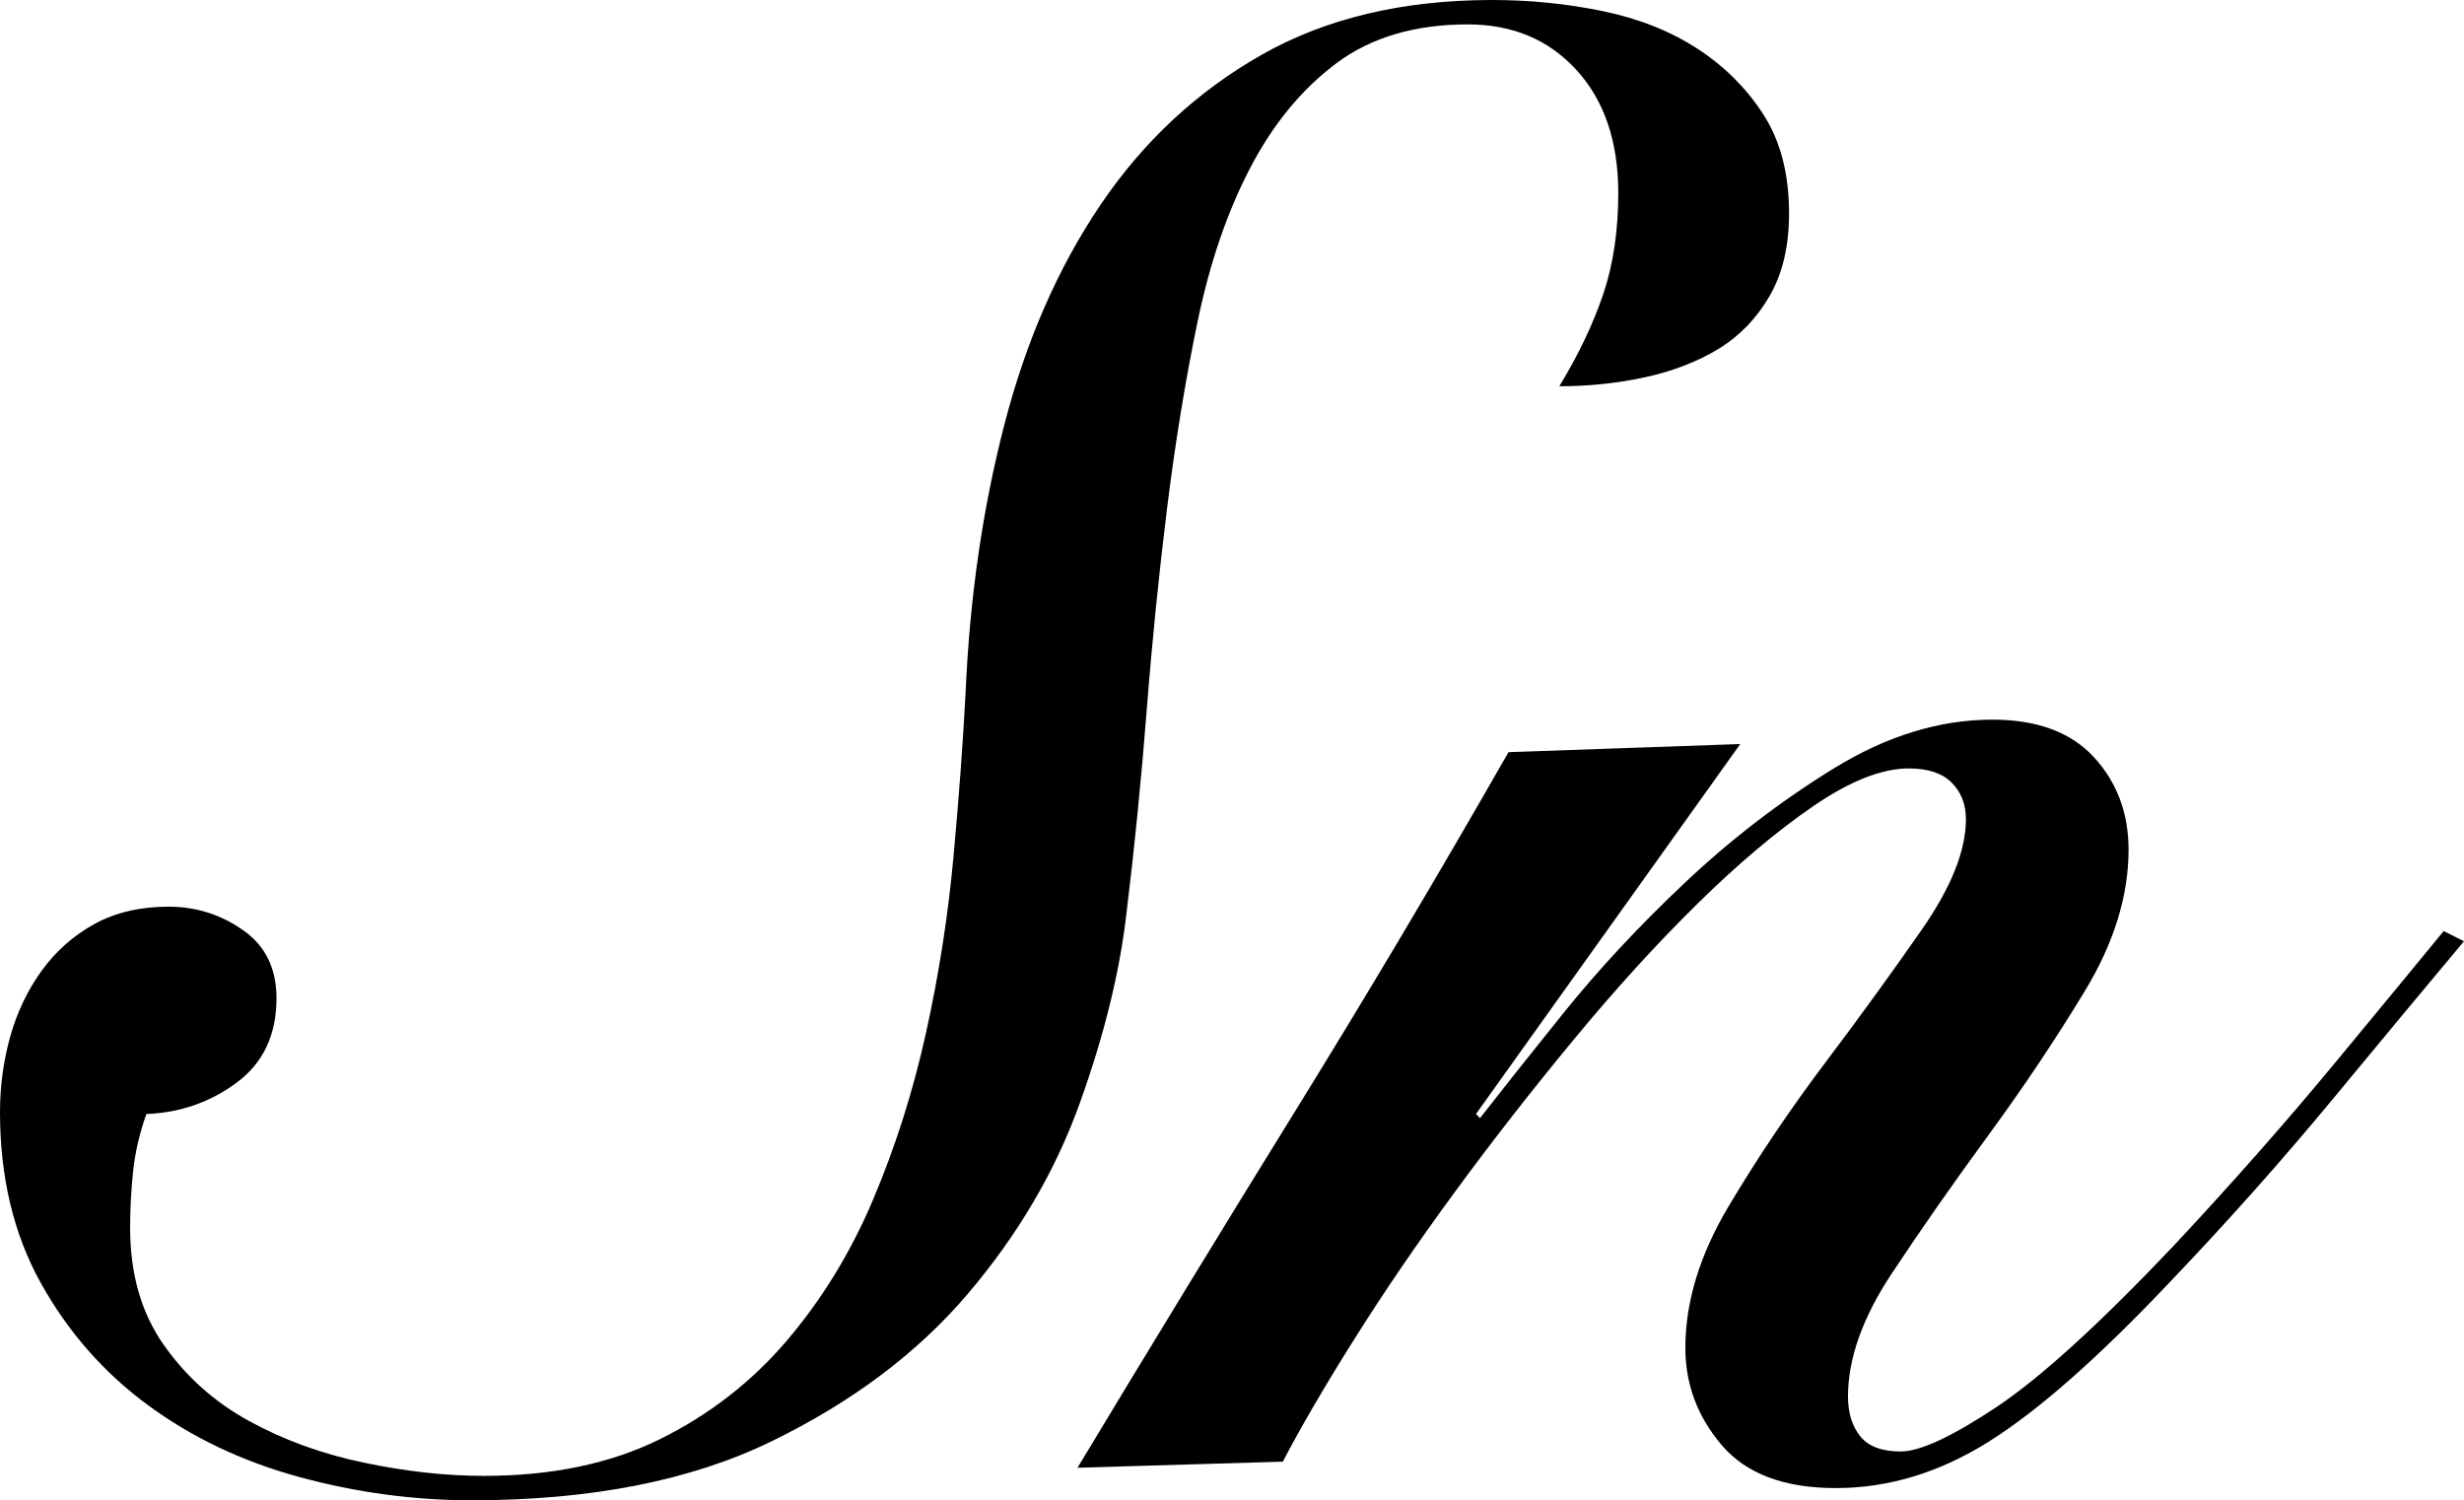 <?xml version="1.0" encoding="utf-8"?>
<!-- Generator: Adobe Illustrator 16.0.0, SVG Export Plug-In . SVG Version: 6.00 Build 0)  -->
<!DOCTYPE svg PUBLIC "-//W3C//DTD SVG 1.1 Tiny//EN" "http://www.w3.org/Graphics/SVG/1.1/DTD/svg11-tiny.dtd">
<svg version="1.1" baseProfile="tiny" id="Layer_1" xmlns="http://www.w3.org/2000/svg" xmlns:xlink="http://www.w3.org/1999/xlink"
	 x="0px" y="0px" width="43.632px" height="26.568px" viewBox="0 0 43.632 26.568" xml:space="preserve">
<g>
	<path d="M0.18,18.36c0.121-0.432,0.306-0.822,0.558-1.17c0.252-0.348,0.564-0.624,0.936-0.828c0.373-0.204,0.81-0.306,1.314-0.306
		c0.48,0,0.918,0.138,1.314,0.414c0.396,0.276,0.594,0.678,0.594,1.206c0,0.648-0.234,1.146-0.702,1.494
		c-0.468,0.348-1.002,0.534-1.602,0.558c-0.12,0.336-0.198,0.672-0.234,1.008c-0.036,0.336-0.054,0.672-0.054,1.008
		c0,0.816,0.198,1.506,0.594,2.07c0.396,0.564,0.9,1.015,1.512,1.35c0.612,0.336,1.29,0.583,2.034,0.738
		c0.744,0.156,1.452,0.234,2.124,0.234c1.2,0,2.238-0.216,3.114-0.648c0.875-0.432,1.625-1.014,2.25-1.746
		c0.624-0.732,1.134-1.566,1.53-2.502s0.708-1.92,0.936-2.952c0.228-1.032,0.39-2.07,0.486-3.114
		c0.096-1.044,0.168-2.022,0.216-2.934c0.072-1.656,0.3-3.228,0.684-4.716s0.954-2.79,1.71-3.906
		c0.756-1.116,1.704-1.998,2.844-2.646C23.478,0.324,24.84,0,26.424,0c0.672,0,1.326,0.066,1.962,0.198
		c0.636,0.132,1.194,0.354,1.674,0.666c0.479,0.312,0.87,0.702,1.17,1.17c0.3,0.468,0.45,1.05,0.45,1.746
		c0,0.576-0.114,1.062-0.342,1.458c-0.229,0.396-0.528,0.708-0.9,0.936c-0.373,0.228-0.805,0.396-1.296,0.504
		C28.65,6.786,28.14,6.84,27.612,6.84c0.336-0.552,0.594-1.092,0.774-1.62c0.18-0.528,0.27-1.128,0.27-1.8
		c0-0.912-0.246-1.638-0.738-2.178c-0.492-0.54-1.134-0.81-1.926-0.81c-0.936,0-1.71,0.229-2.322,0.684
		c-0.612,0.456-1.122,1.074-1.53,1.854c-0.408,0.78-0.72,1.692-0.936,2.736c-0.216,1.044-0.396,2.148-0.54,3.312
		c-0.144,1.165-0.265,2.358-0.36,3.582c-0.096,1.224-0.216,2.424-0.36,3.6c-0.12,1.032-0.396,2.148-0.828,3.348
		c-0.432,1.2-1.092,2.322-1.98,3.366c-0.888,1.044-2.046,1.915-3.474,2.61c-1.428,0.696-3.199,1.044-5.31,1.044
		c-1.032,0-2.052-0.139-3.06-0.414c-1.008-0.276-1.902-0.702-2.682-1.278C1.83,24.3,1.2,23.58,0.72,22.716
		C0.24,21.852,0,20.844,0,19.692C0,19.236,0.06,18.792,0.18,18.36z"/>
	<path d="M26.208,19.8c0.336-0.432,0.822-1.044,1.458-1.836c0.636-0.792,1.362-1.572,2.178-2.34c0.815-0.768,1.692-1.44,2.628-2.016
		c0.936-0.576,1.872-0.864,2.808-0.864c0.792,0,1.392,0.222,1.8,0.666c0.408,0.444,0.612,0.99,0.612,1.638
		c0,0.816-0.258,1.65-0.774,2.502c-0.516,0.852-1.086,1.704-1.71,2.556c-0.625,0.853-1.194,1.668-1.71,2.448
		c-0.517,0.78-0.774,1.506-0.774,2.178c0,0.288,0.072,0.522,0.216,0.702c0.144,0.18,0.384,0.27,0.72,0.27
		c0.335,0,0.894-0.257,1.674-0.774c0.78-0.516,1.83-1.47,3.15-2.862c1.032-1.104,1.98-2.178,2.844-3.222
		c0.864-1.044,1.512-1.83,1.944-2.358l0.36,0.18c-0.624,0.745-1.392,1.668-2.304,2.772c-0.913,1.104-1.884,2.196-2.916,3.276
		c-1.249,1.32-2.31,2.256-3.186,2.808c-0.876,0.552-1.782,0.828-2.718,0.828c-0.912,0-1.584-0.252-2.016-0.756
		c-0.432-0.504-0.648-1.08-0.648-1.728c0-0.815,0.257-1.656,0.774-2.52c0.516-0.864,1.085-1.71,1.71-2.538
		c0.624-0.828,1.193-1.614,1.71-2.358c0.516-0.744,0.774-1.392,0.774-1.944c0-0.264-0.084-0.48-0.252-0.648
		c-0.168-0.168-0.42-0.252-0.756-0.252c-0.48,0-1.044,0.222-1.692,0.666c-0.648,0.444-1.332,1.02-2.052,1.728
		c-0.72,0.708-1.453,1.512-2.196,2.412c-0.744,0.9-1.446,1.8-2.106,2.7s-1.254,1.77-1.782,2.61c-0.528,0.84-0.948,1.561-1.26,2.16
		l-3.636,0.108c1.272-2.112,2.55-4.206,3.834-6.282c1.284-2.075,2.55-4.206,3.798-6.39l4.104-0.144l-4.68,6.552L26.208,19.8z"/>
</g>
</svg>
